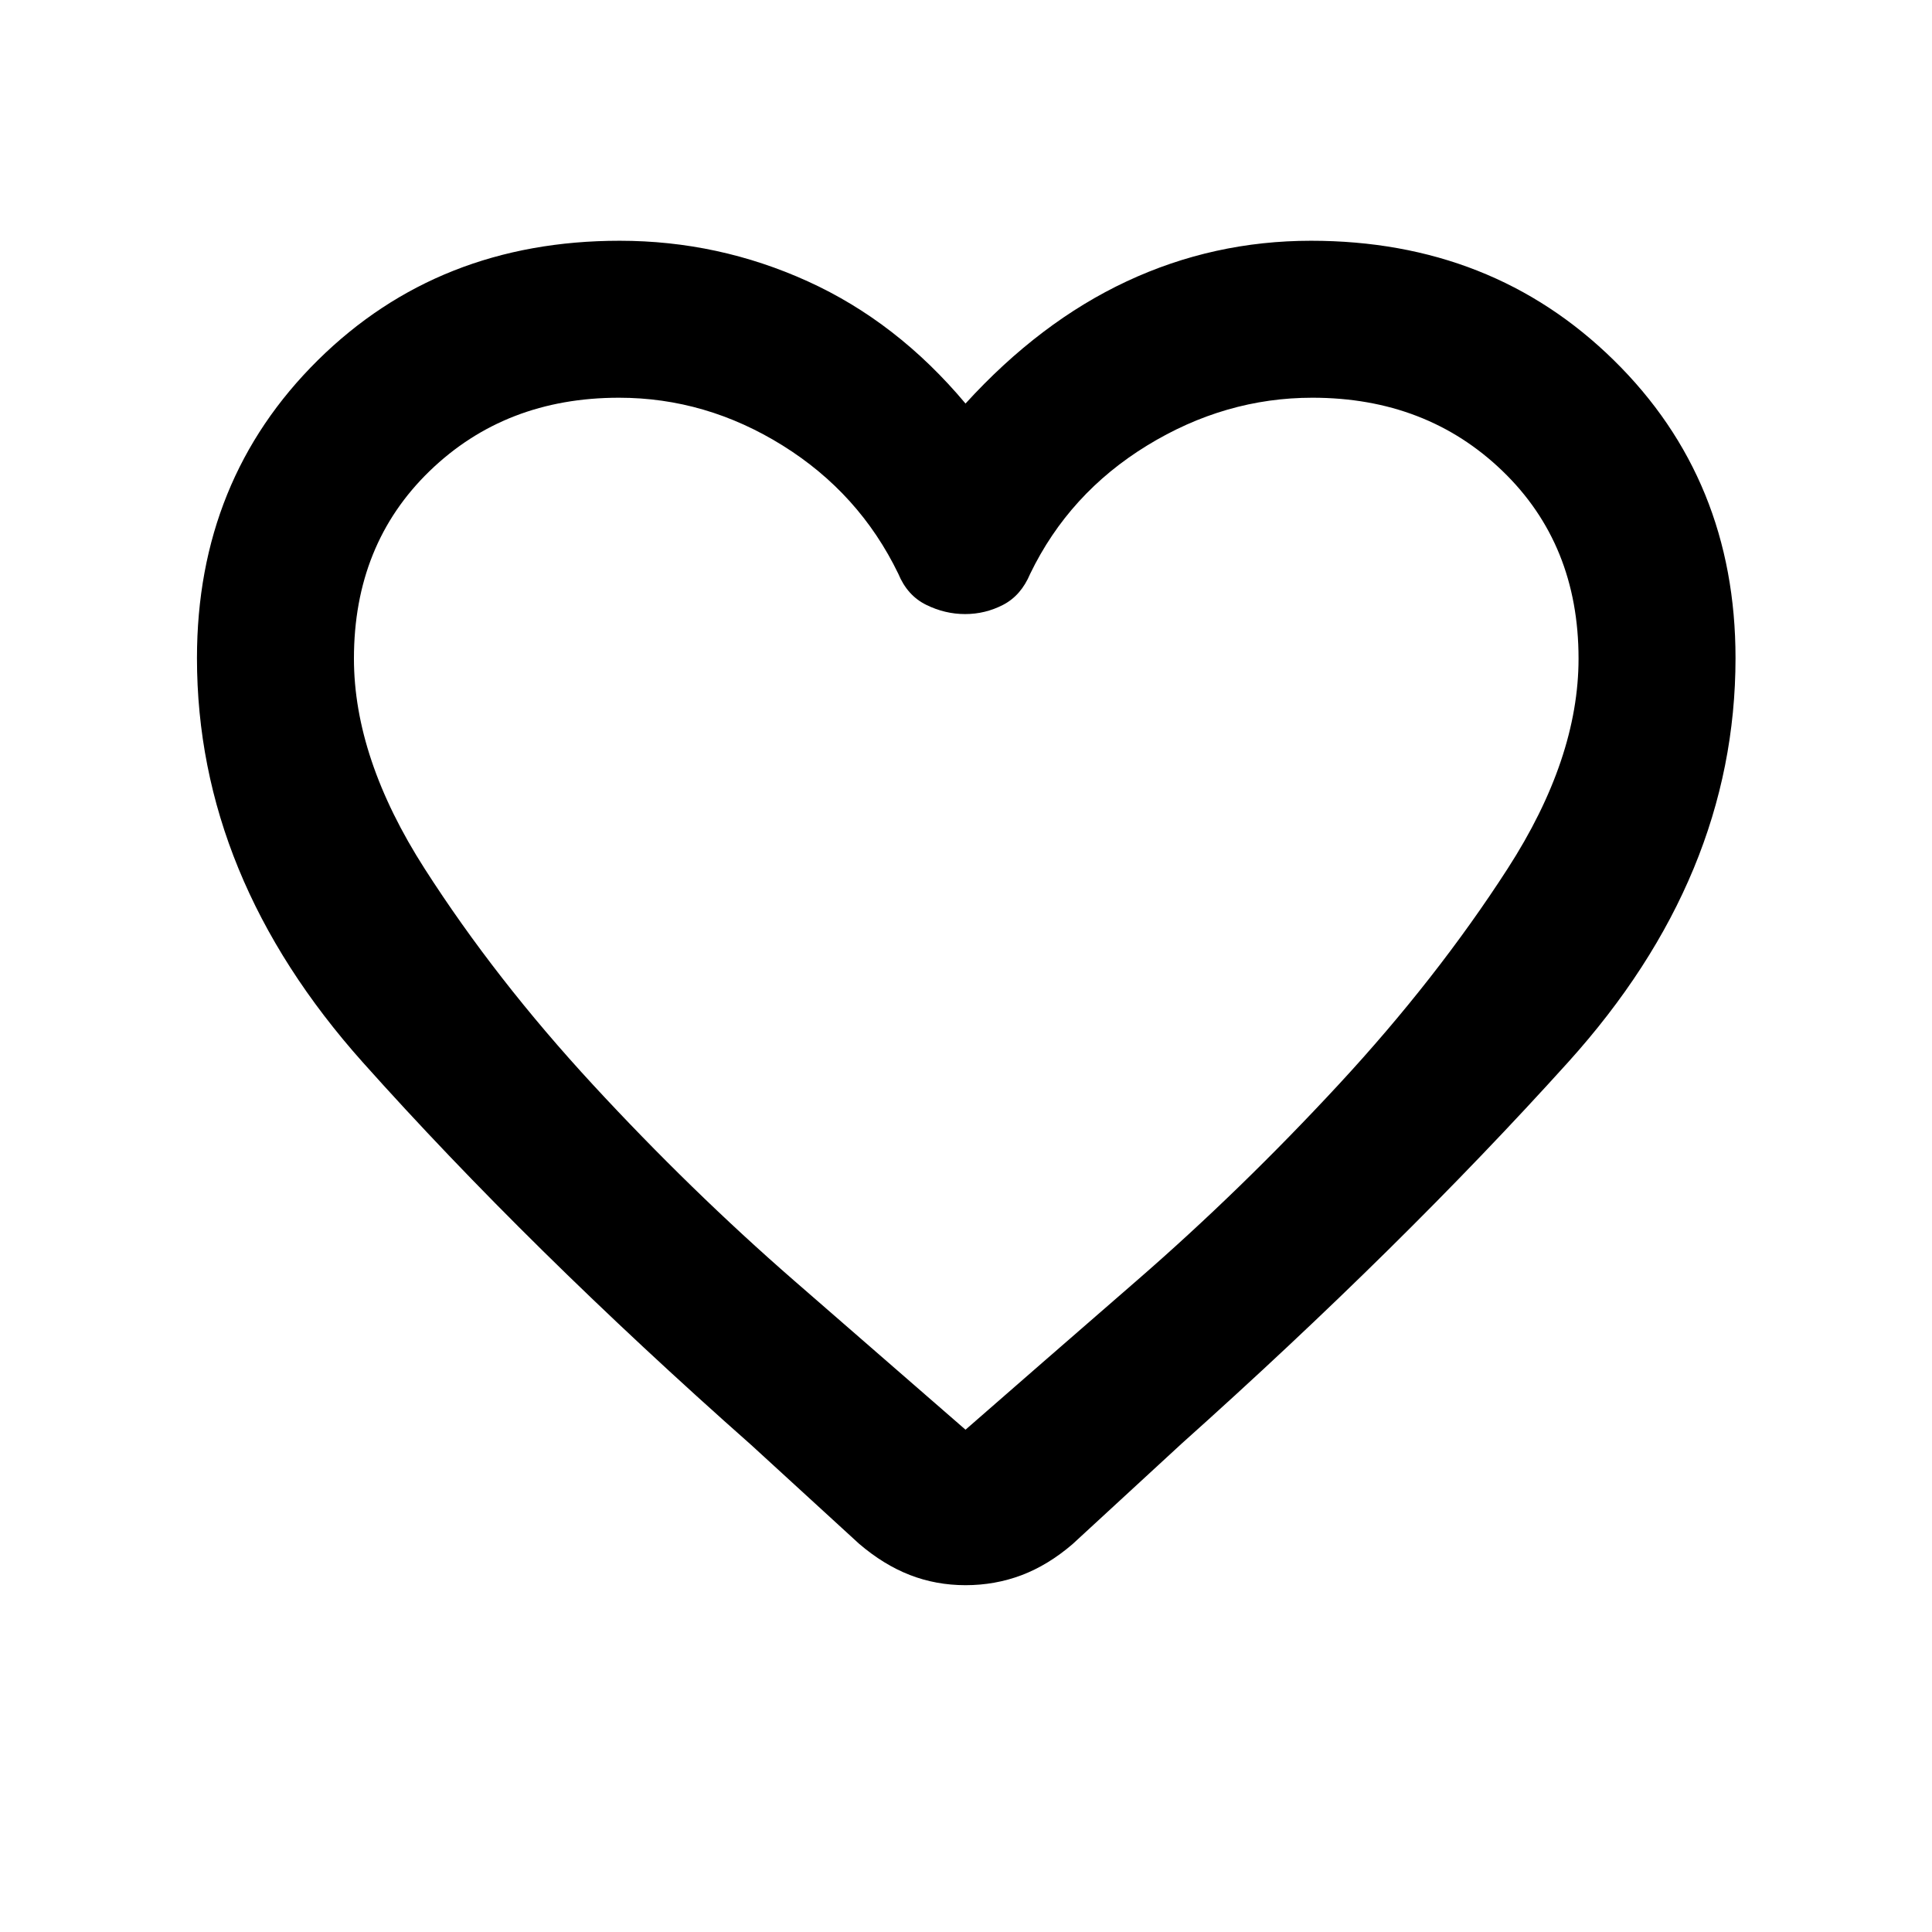 <svg xmlns="http://www.w3.org/2000/svg" height="20" viewBox="0 -960 960 960" width="20"><path d="M479.76-172.33q-14.65 0-27.69-5.08-13.05-5.09-25.22-15.52l-53.48-48.98Q262.85-339.7 180.36-432.03 97.87-524.37 97.87-633q0-88.6 60.04-147.99 60.04-59.38 150-59.38 49.07 0 93.48 20.17 44.41 20.18 78.37 60.72 36.96-40.54 80.1-60.72 43.14-20.17 91.58-20.17 90.01 0 150.47 59.38Q862.37-721.6 862.37-633q0 108.63-83.1 200.72-83.1 92.08-192.12 189.61l-54.24 49.97q-12.17 10.44-25.33 15.41-13.17 4.96-27.82 4.96Zm-33.4-502.57q-19.34-39.97-57.45-63.72t-81.33-23.75q-56.45 0-94.08 36.41-37.63 36.42-37.63 93.2 0 49.58 35.14 104.42 35.14 54.85 83.64 107.36 48.5 52.52 99.97 97.34 51.47 44.83 85.14 74.05 33.76-29.5 85.33-74.3 51.57-44.81 100.16-97.29 48.6-52.49 83.86-107.14 35.26-54.64 35.26-104.44 0-56.78-37.79-93.2-37.78-36.41-94.46-36.41-43.4 0-82.14 23.75T511.9-674.9q-4.54 10.81-13.43 15.42-8.9 4.61-18.91 4.61-10.02 0-19.37-4.61-9.36-4.61-13.83-15.42ZM480-505.98Z"/></svg>